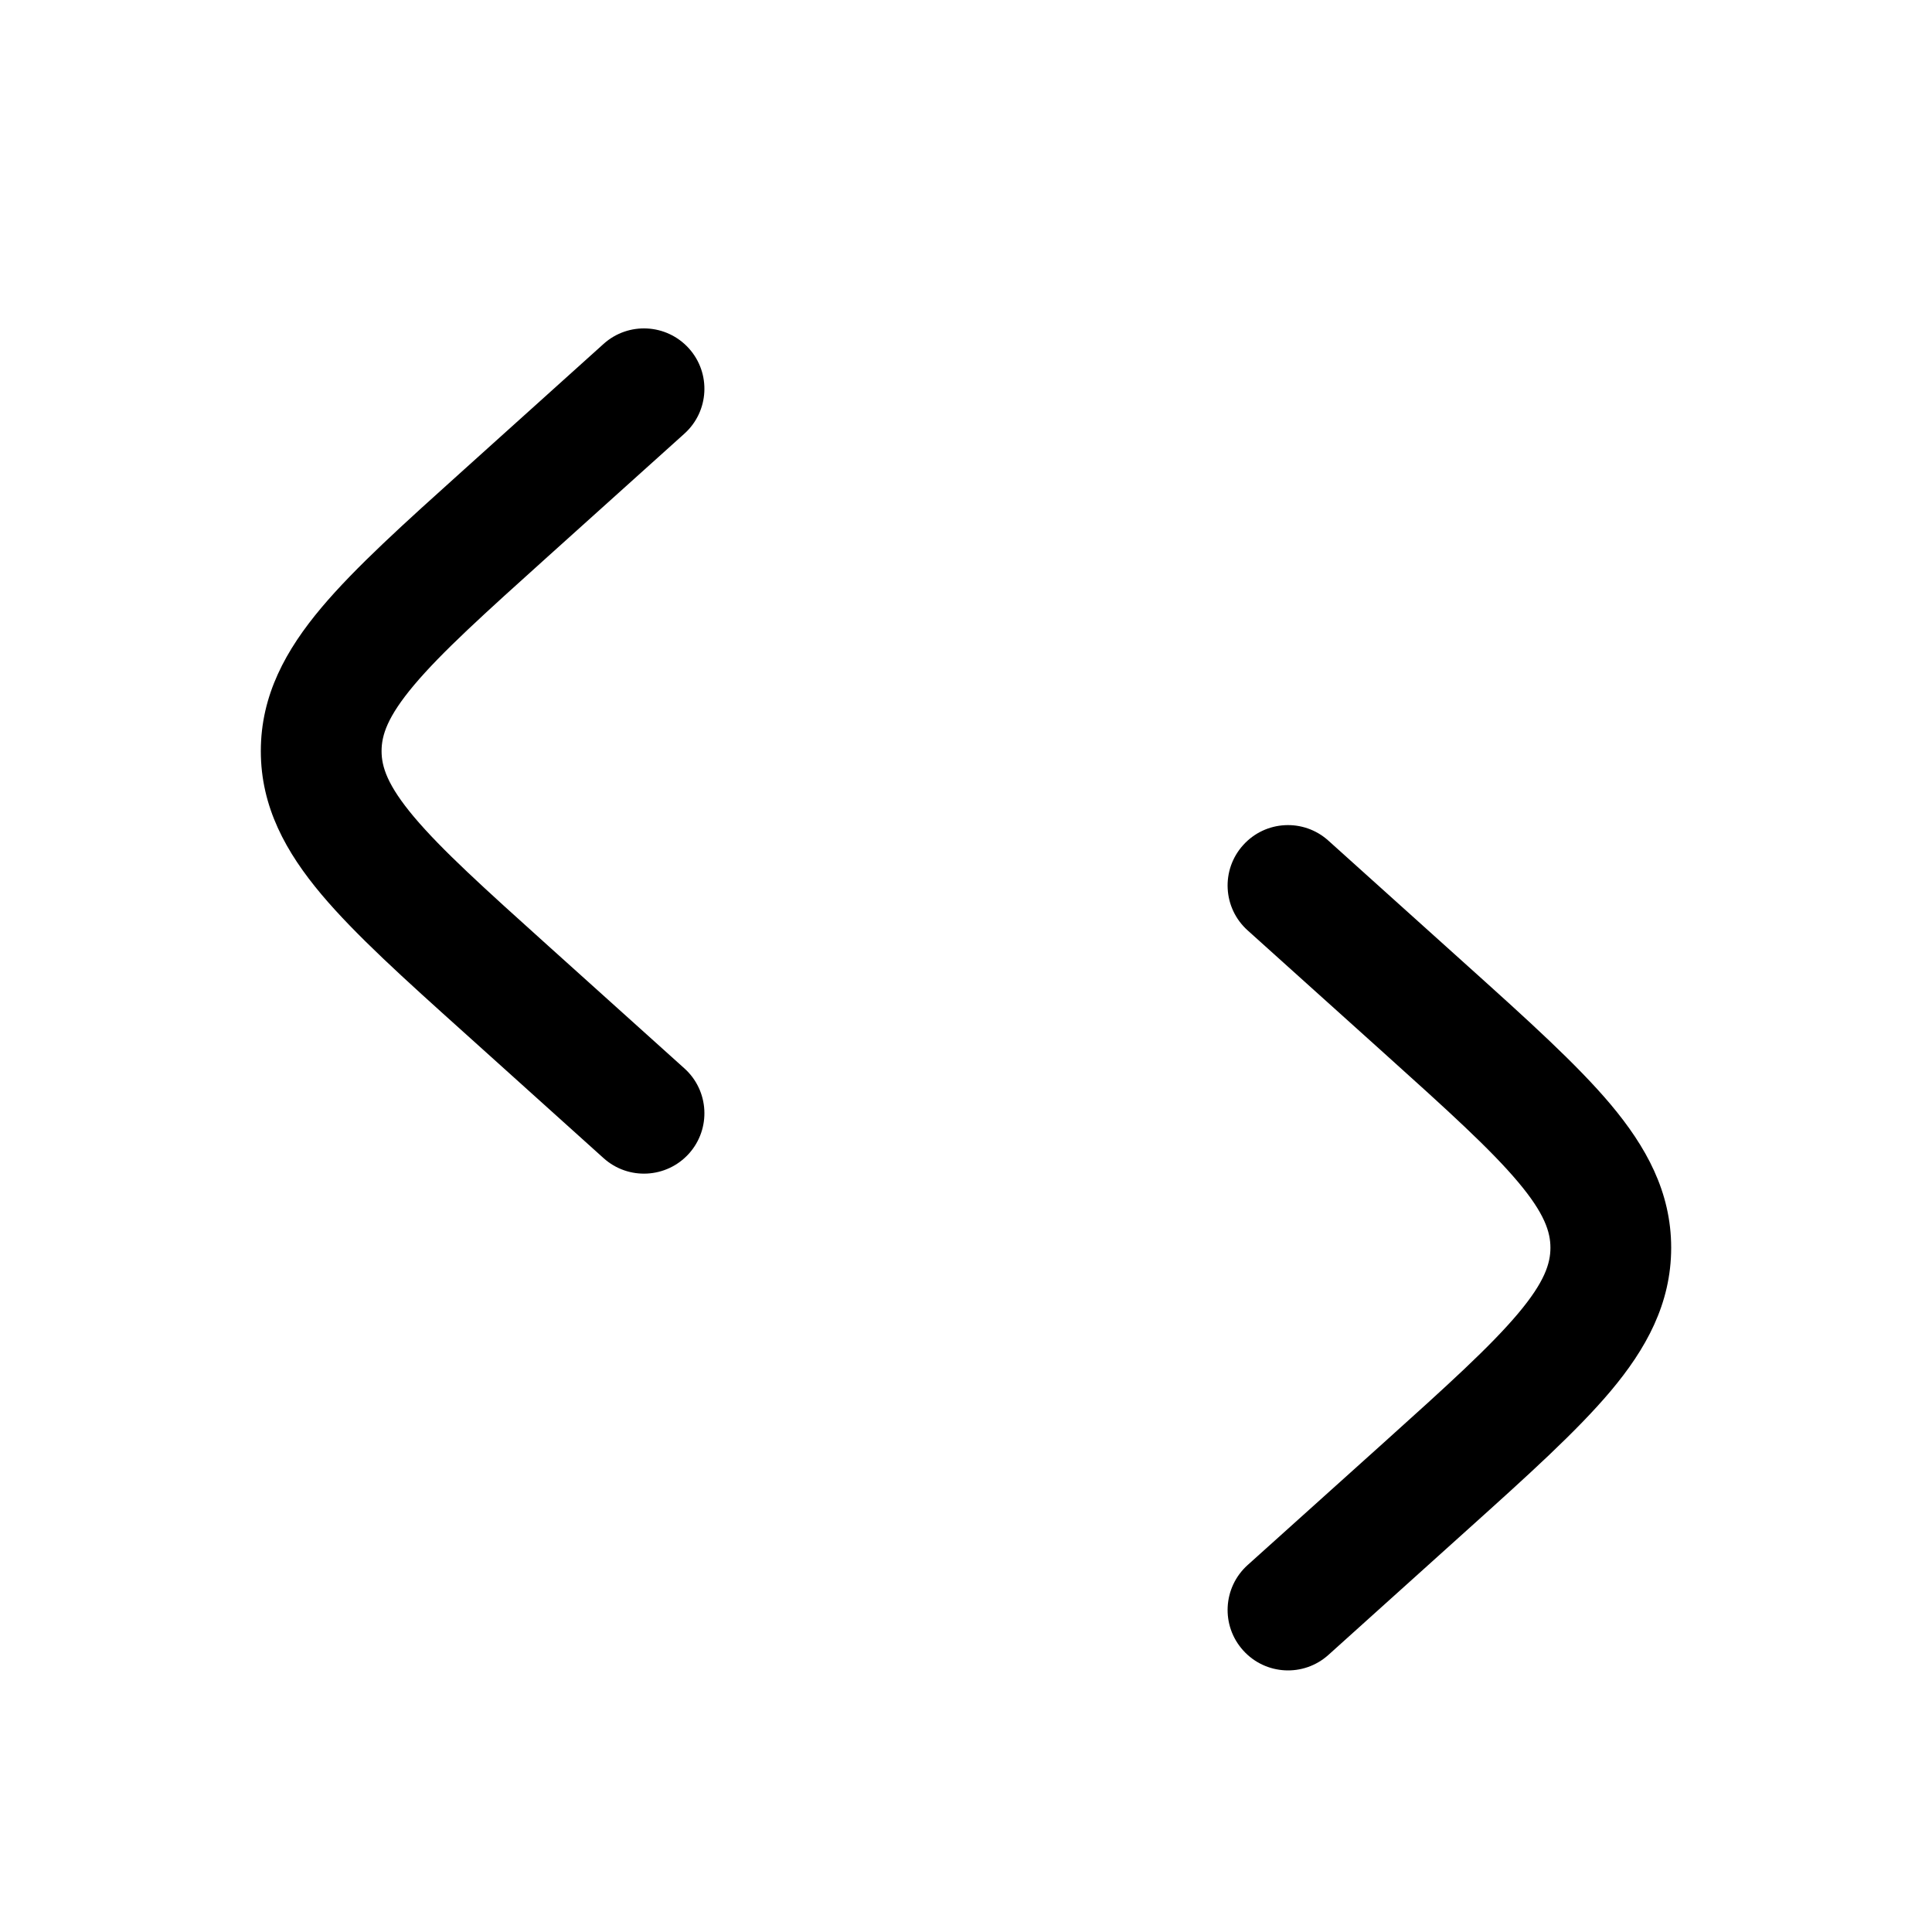 <svg width="24" height="24" viewBox="0 0 24 24" fill="none" xmlns="http://www.w3.org/2000/svg">
    <path d="M8.502 5.387C8.81 5.11 8.835 4.636 8.558 4.328C8.28 4.02 7.806 3.995 7.498 4.272L5.761 5.836C5.024 6.499 4.414 7.048 3.994 7.547C3.553 8.071 3.24 8.634 3.24 9.33C3.24 10.025 3.553 10.588 3.994 11.112C4.414 11.611 5.024 12.161 5.761 12.823L7.498 14.387C7.806 14.664 8.28 14.639 8.558 14.331C8.835 14.023 8.81 13.549 8.502 13.272L6.805 11.745C6.017 11.036 5.486 10.556 5.142 10.147C4.812 9.754 4.74 9.525 4.74 9.33C4.74 9.134 4.812 8.905 5.142 8.512C5.486 8.103 6.017 7.623 6.805 6.914L8.502 5.387Z" fill="black"/>
    <path d="M15.443 10.498C15.72 10.19 16.194 10.165 16.502 10.443L18.239 12.006C18.976 12.669 19.586 13.219 20.006 13.717C20.447 14.242 20.76 14.805 20.76 15.5C20.76 16.195 20.447 16.759 20.006 17.283C19.586 17.781 18.976 18.331 18.239 18.994L16.502 20.558C16.194 20.835 15.72 20.81 15.443 20.502C15.165 20.194 15.19 19.72 15.498 19.442L17.195 17.916C17.983 17.207 18.514 16.726 18.858 16.317C19.188 15.925 19.26 15.695 19.26 15.5C19.26 15.305 19.188 15.075 18.858 14.683C18.514 14.274 17.983 13.793 17.195 13.084L15.498 11.557C15.19 11.28 15.165 10.806 15.443 10.498Z" fill="black"/>
    <path class="pr-icon-duotone-secondary" d="M14.18 4.275C14.58 4.382 14.818 4.792 14.712 5.193L10.725 20.193C10.619 20.593 10.208 20.831 9.808 20.725C9.407 20.618 9.169 20.208 9.275 19.807L13.262 4.807C13.369 4.407 13.779 4.169 14.18 4.275Z" />
</svg>
